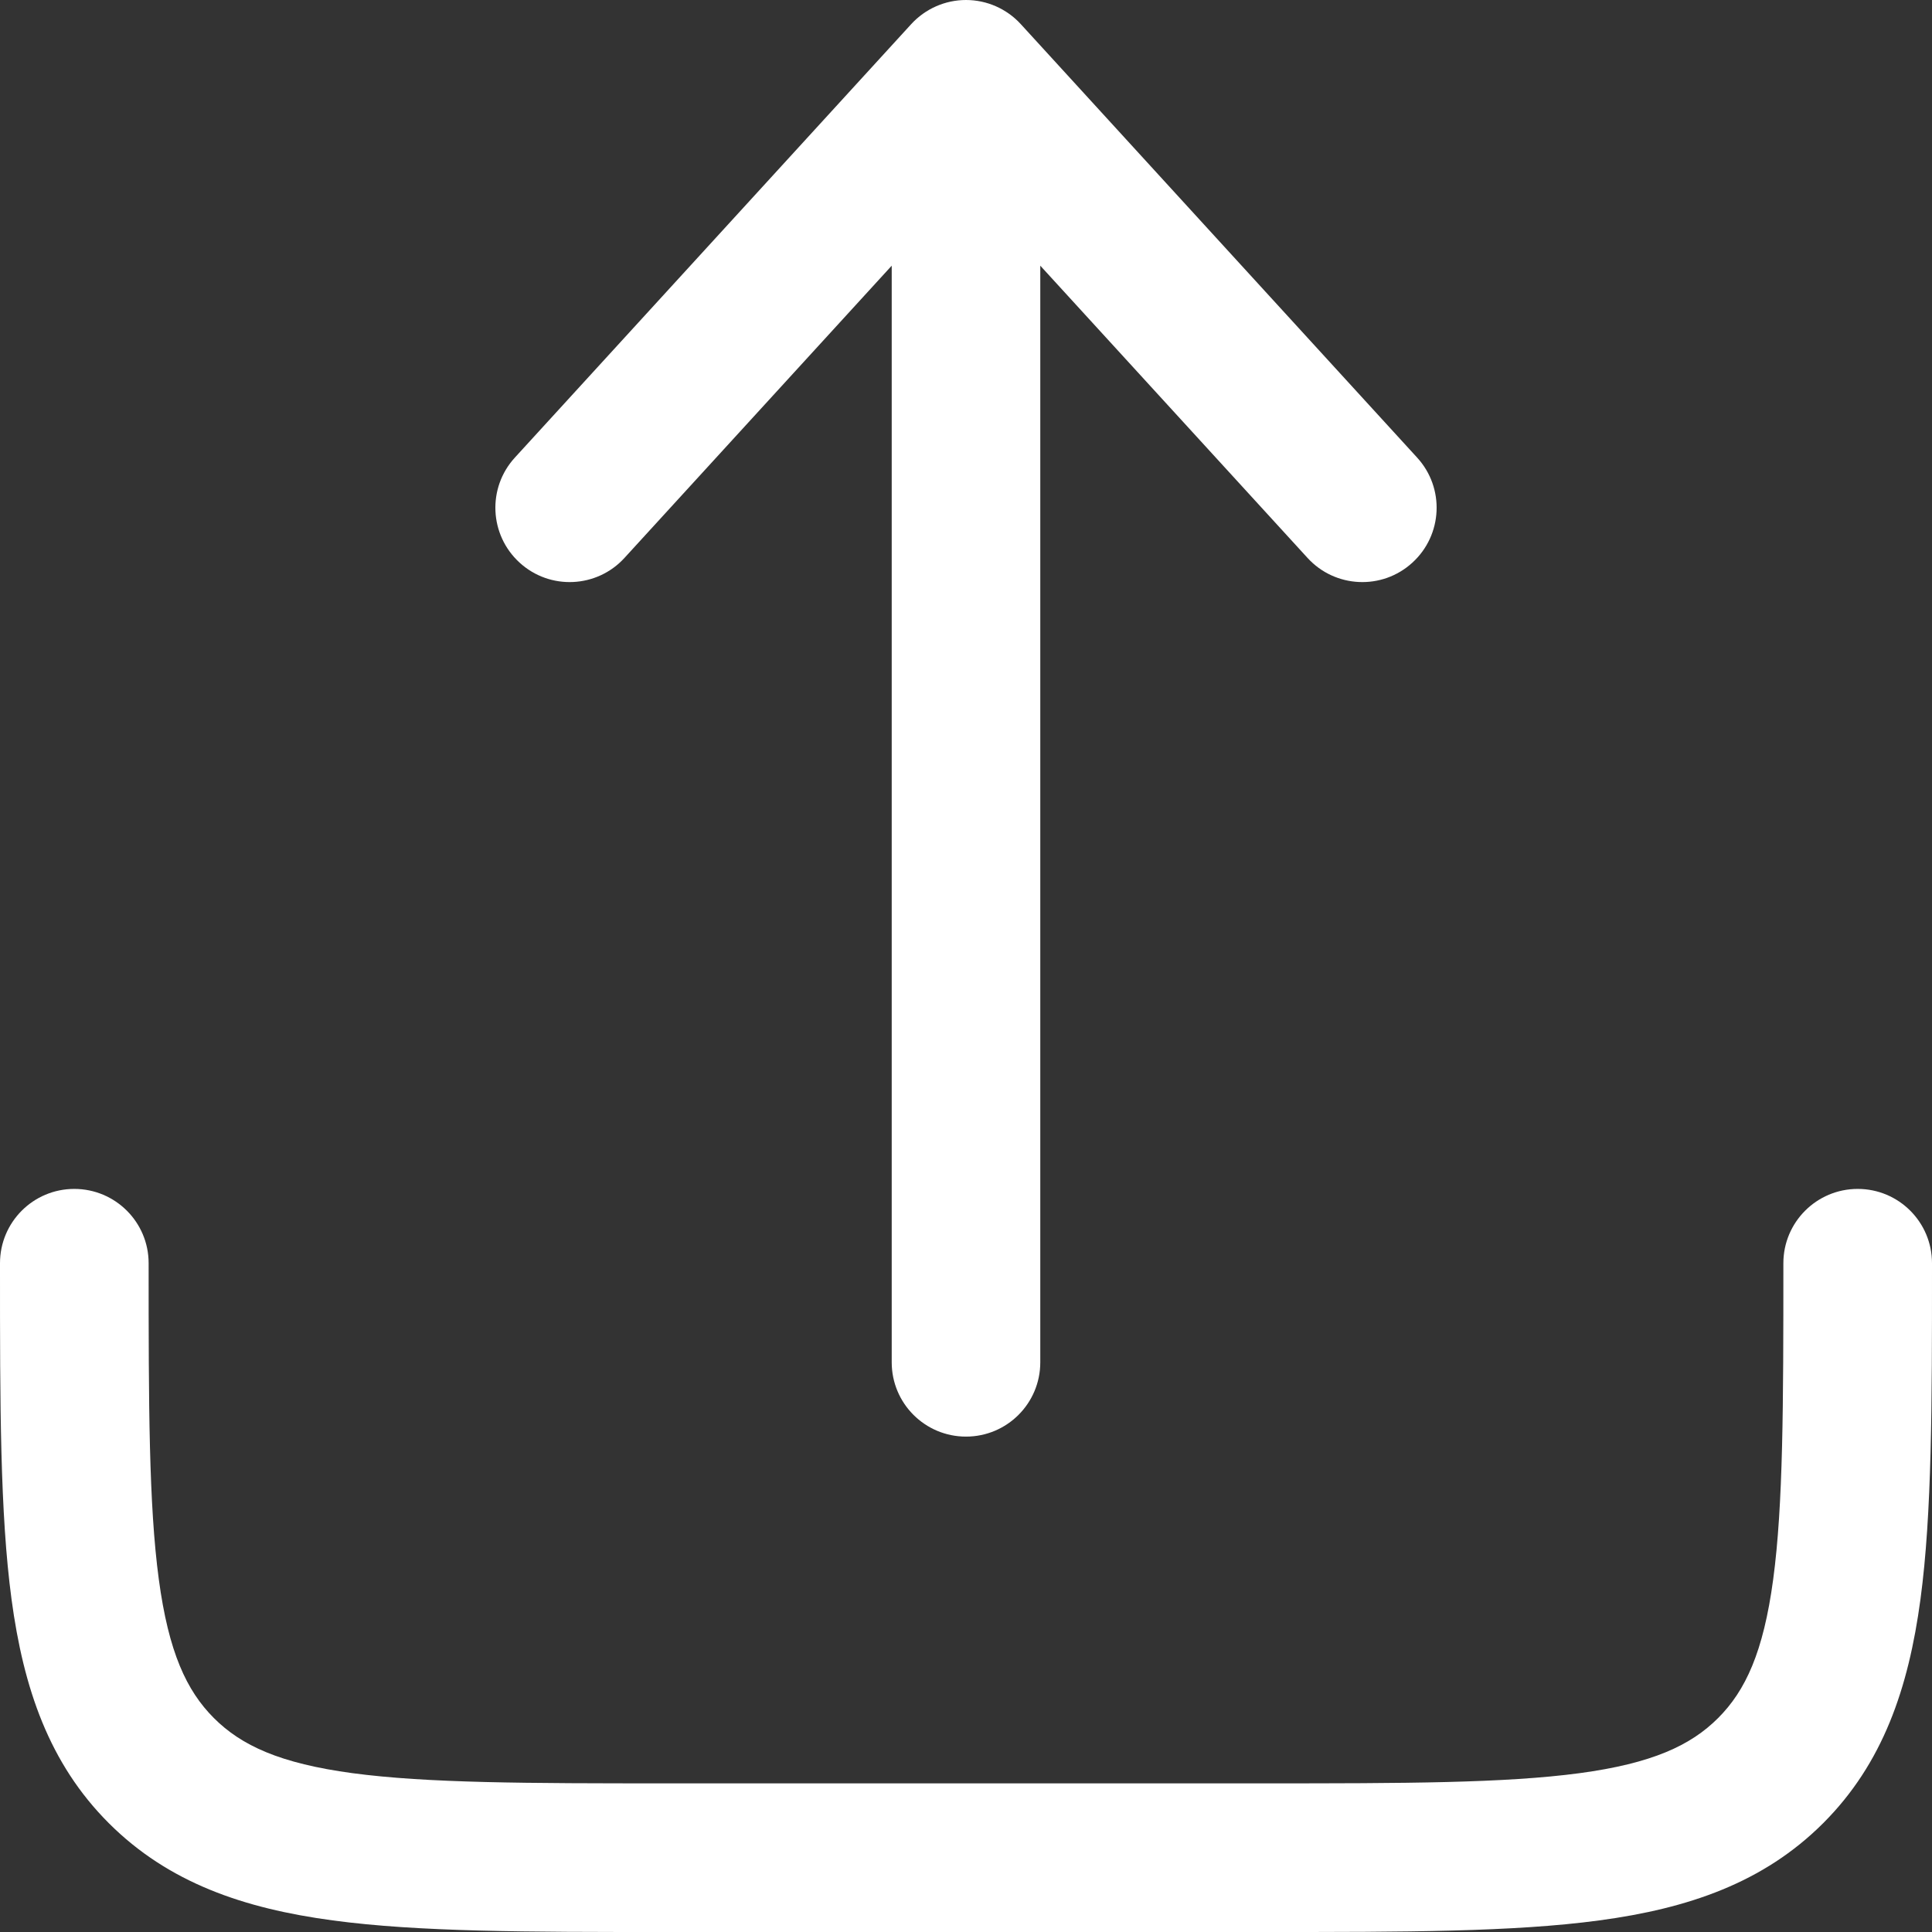 <svg width="29" height="29" viewBox="0 0 29 29" fill="none" xmlns="http://www.w3.org/2000/svg">
<rect x="0" y="0" width="29" height="29" fill="#333333" stroke="none"/>
<path d="M15.323 0.363C15.112 0.132 14.813 0 14.5 0C14.187 0 13.888 0.132 13.677 0.363L7.728 6.869C7.312 7.324 7.344 8.029 7.799 8.445C8.253 8.861 8.959 8.829 9.374 8.374L13.385 3.988V20.449C13.385 21.065 13.884 21.564 14.5 21.564C15.116 21.564 15.615 21.065 15.615 20.449V3.988L19.626 8.374C20.041 8.829 20.747 8.861 21.201 8.445C21.656 8.029 21.688 7.324 21.272 6.869L15.323 0.363Z" fill="white"/>
<path d="M2.231 18.961C2.231 18.345 1.731 17.846 1.115 17.846C0.499 17.846 7.79212e-07 18.345 7.79212e-07 18.961V19.043C-2.89644e-05 21.077 -5.88145e-05 22.716 0.173 24.005C0.353 25.344 0.738 26.471 1.633 27.366C2.529 28.261 3.656 28.646 4.994 28.826C6.284 29 7.923 29 9.957 29H19.043C21.077 29 22.716 29 24.006 28.826C25.344 28.646 26.471 28.261 27.367 27.366C28.262 26.471 28.647 25.344 28.827 24.005C29 22.716 29 21.077 29 19.043V18.961C29 18.345 28.501 17.846 27.885 17.846C27.269 17.846 26.769 18.345 26.769 18.961C26.769 21.096 26.767 22.585 26.616 23.708C26.469 24.799 26.201 25.377 25.789 25.789C25.378 26.2 24.8 26.469 23.709 26.616C22.585 26.766 21.096 26.769 18.962 26.769H10.039C7.904 26.769 6.415 26.766 5.292 26.616C4.2 26.469 3.622 26.2 3.211 25.789C2.799 25.377 2.531 24.799 2.384 23.708C2.233 22.585 2.231 21.096 2.231 18.961Z" fill="white"/>
</svg>

